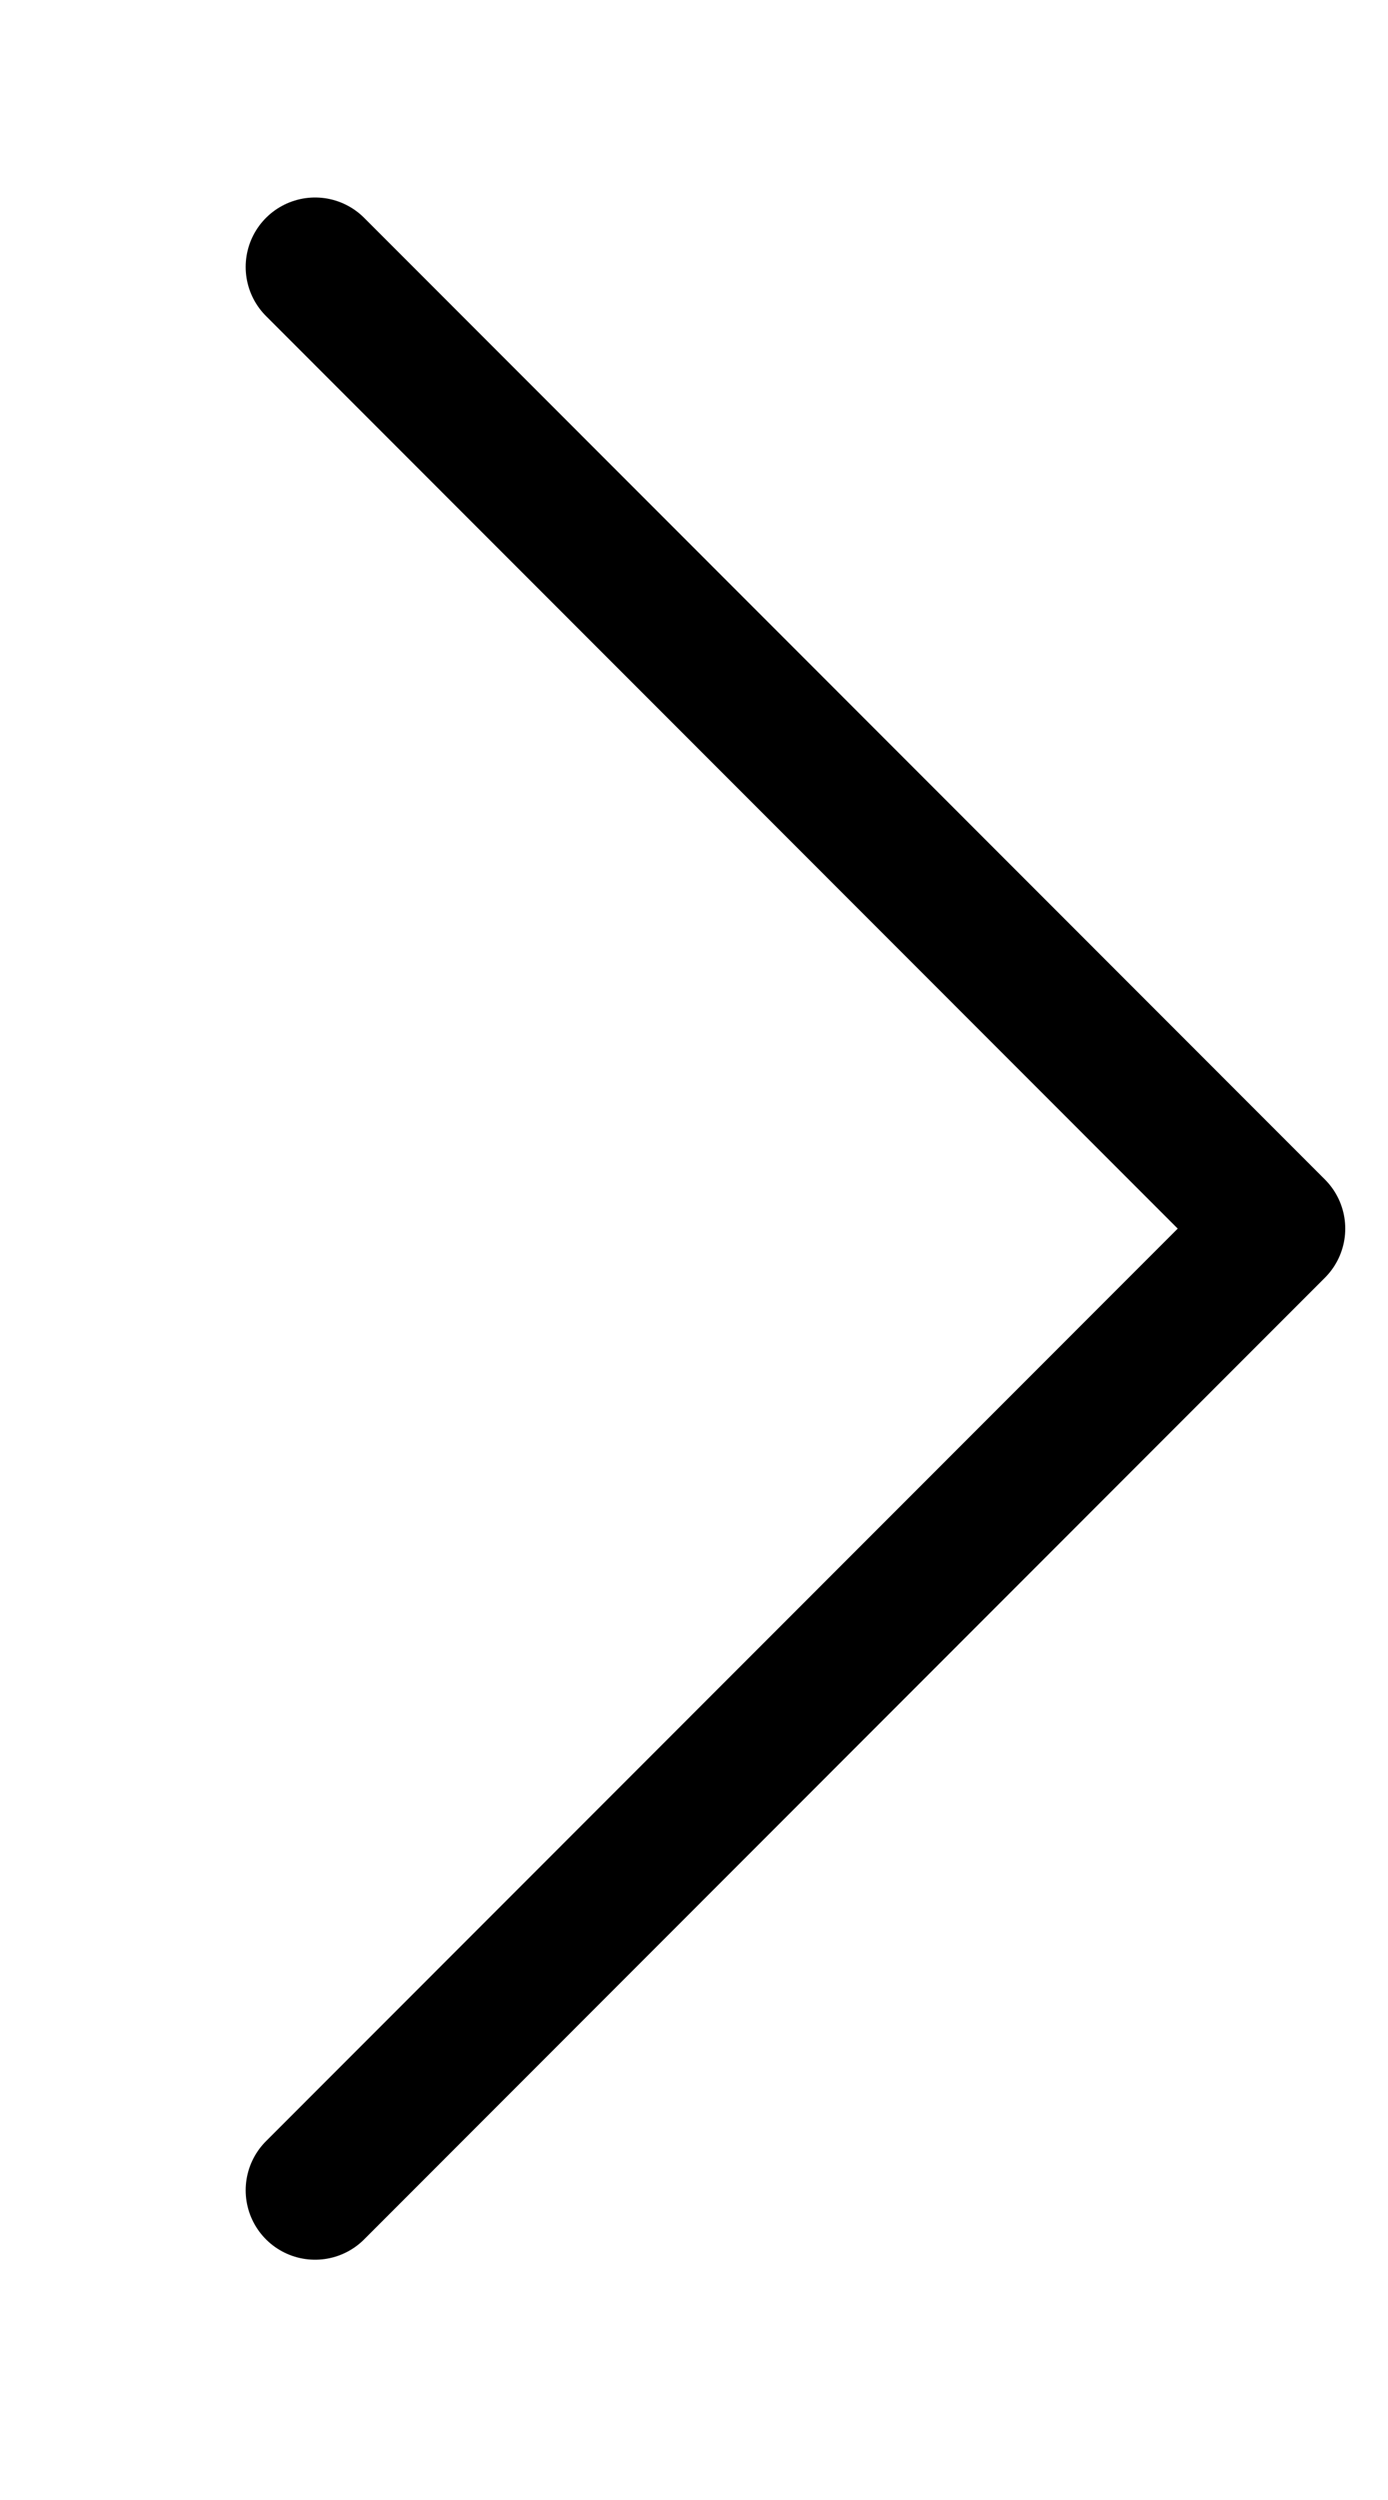 <svg width="5" height="9" viewBox="0 0 5 9" fill="none" xmlns="http://www.w3.org/2000/svg">
<path d="M1.135 0.961L4.596 4.423L1.135 7.885" stroke="black" stroke-width="0.5" stroke-linecap="round" stroke-linejoin="round"/>
</svg>
